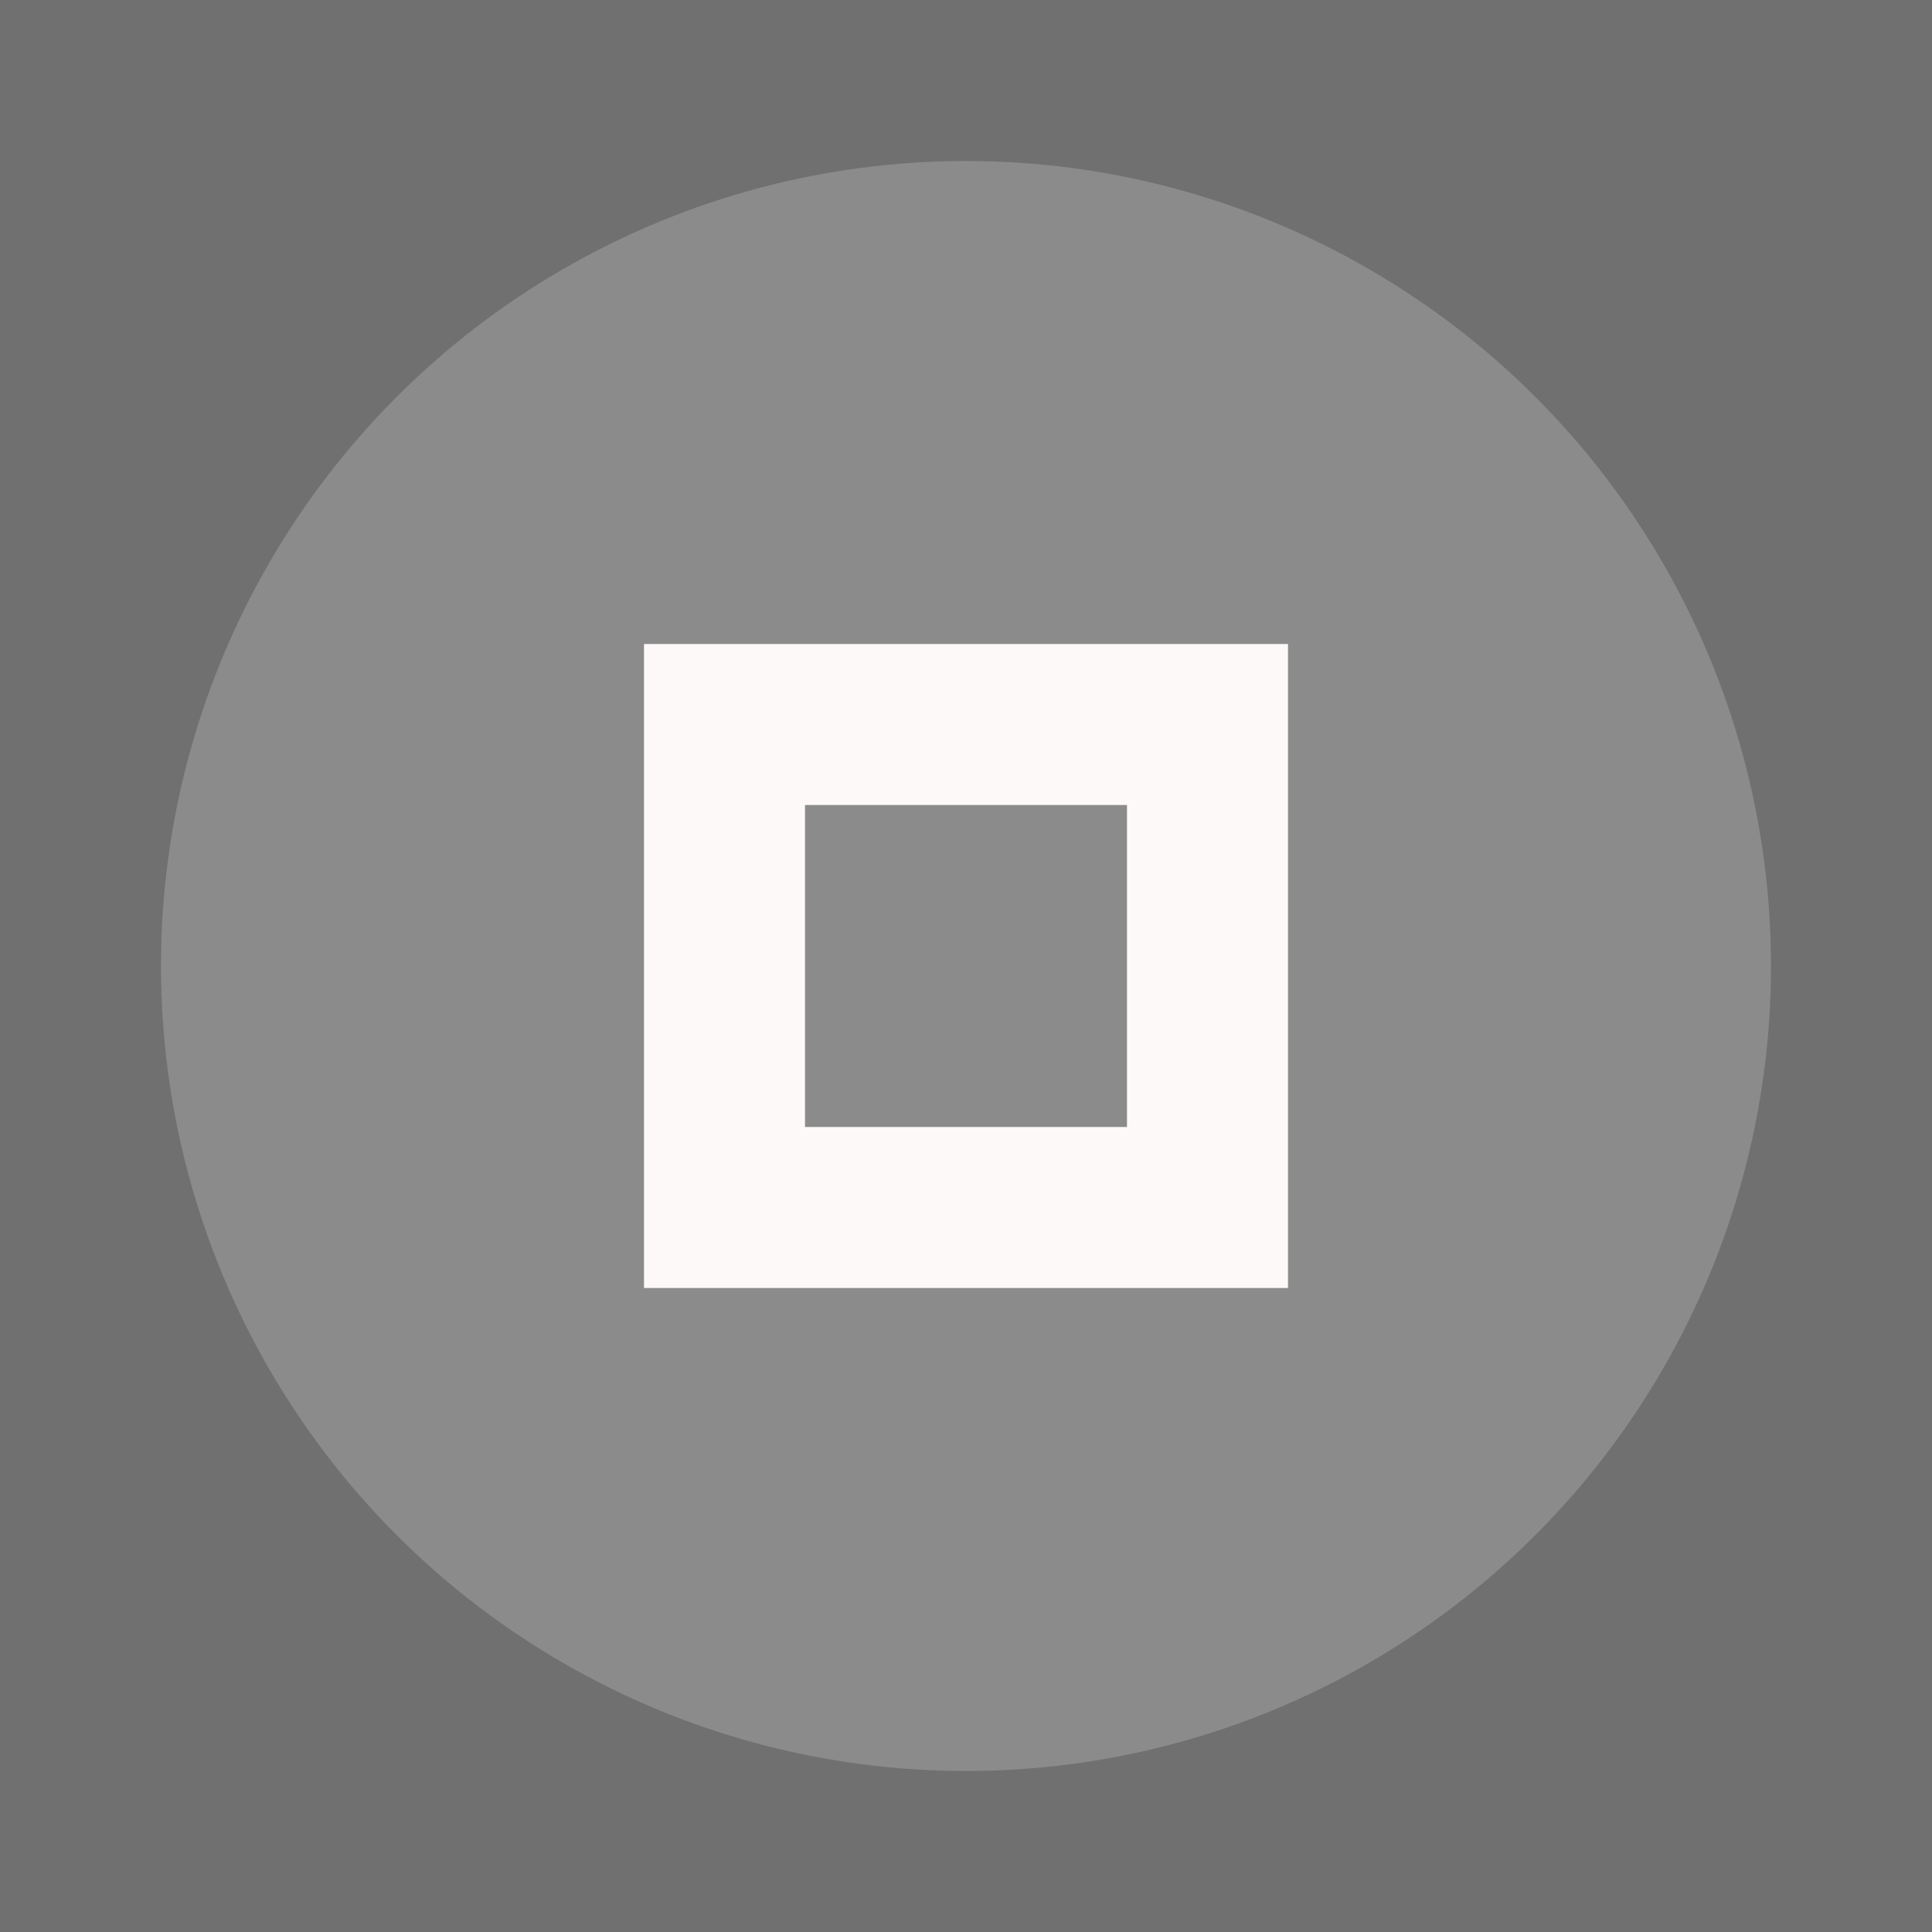 <svg xmlns="http://www.w3.org/2000/svg" width="24" height="24" viewBox="0 0 24 24" fill="#fcf6f6" opacity="0.7">
  <rect x="0" y="0" width="24" height="24" fill="#333333" stroke="none"/>
  <circle cx="12" cy="12" r="10" opacity="0.2"/>
  <path d="m8 8v8h8v-8h-8zm2 2h4v4h-4v-4z"/>
</svg>
